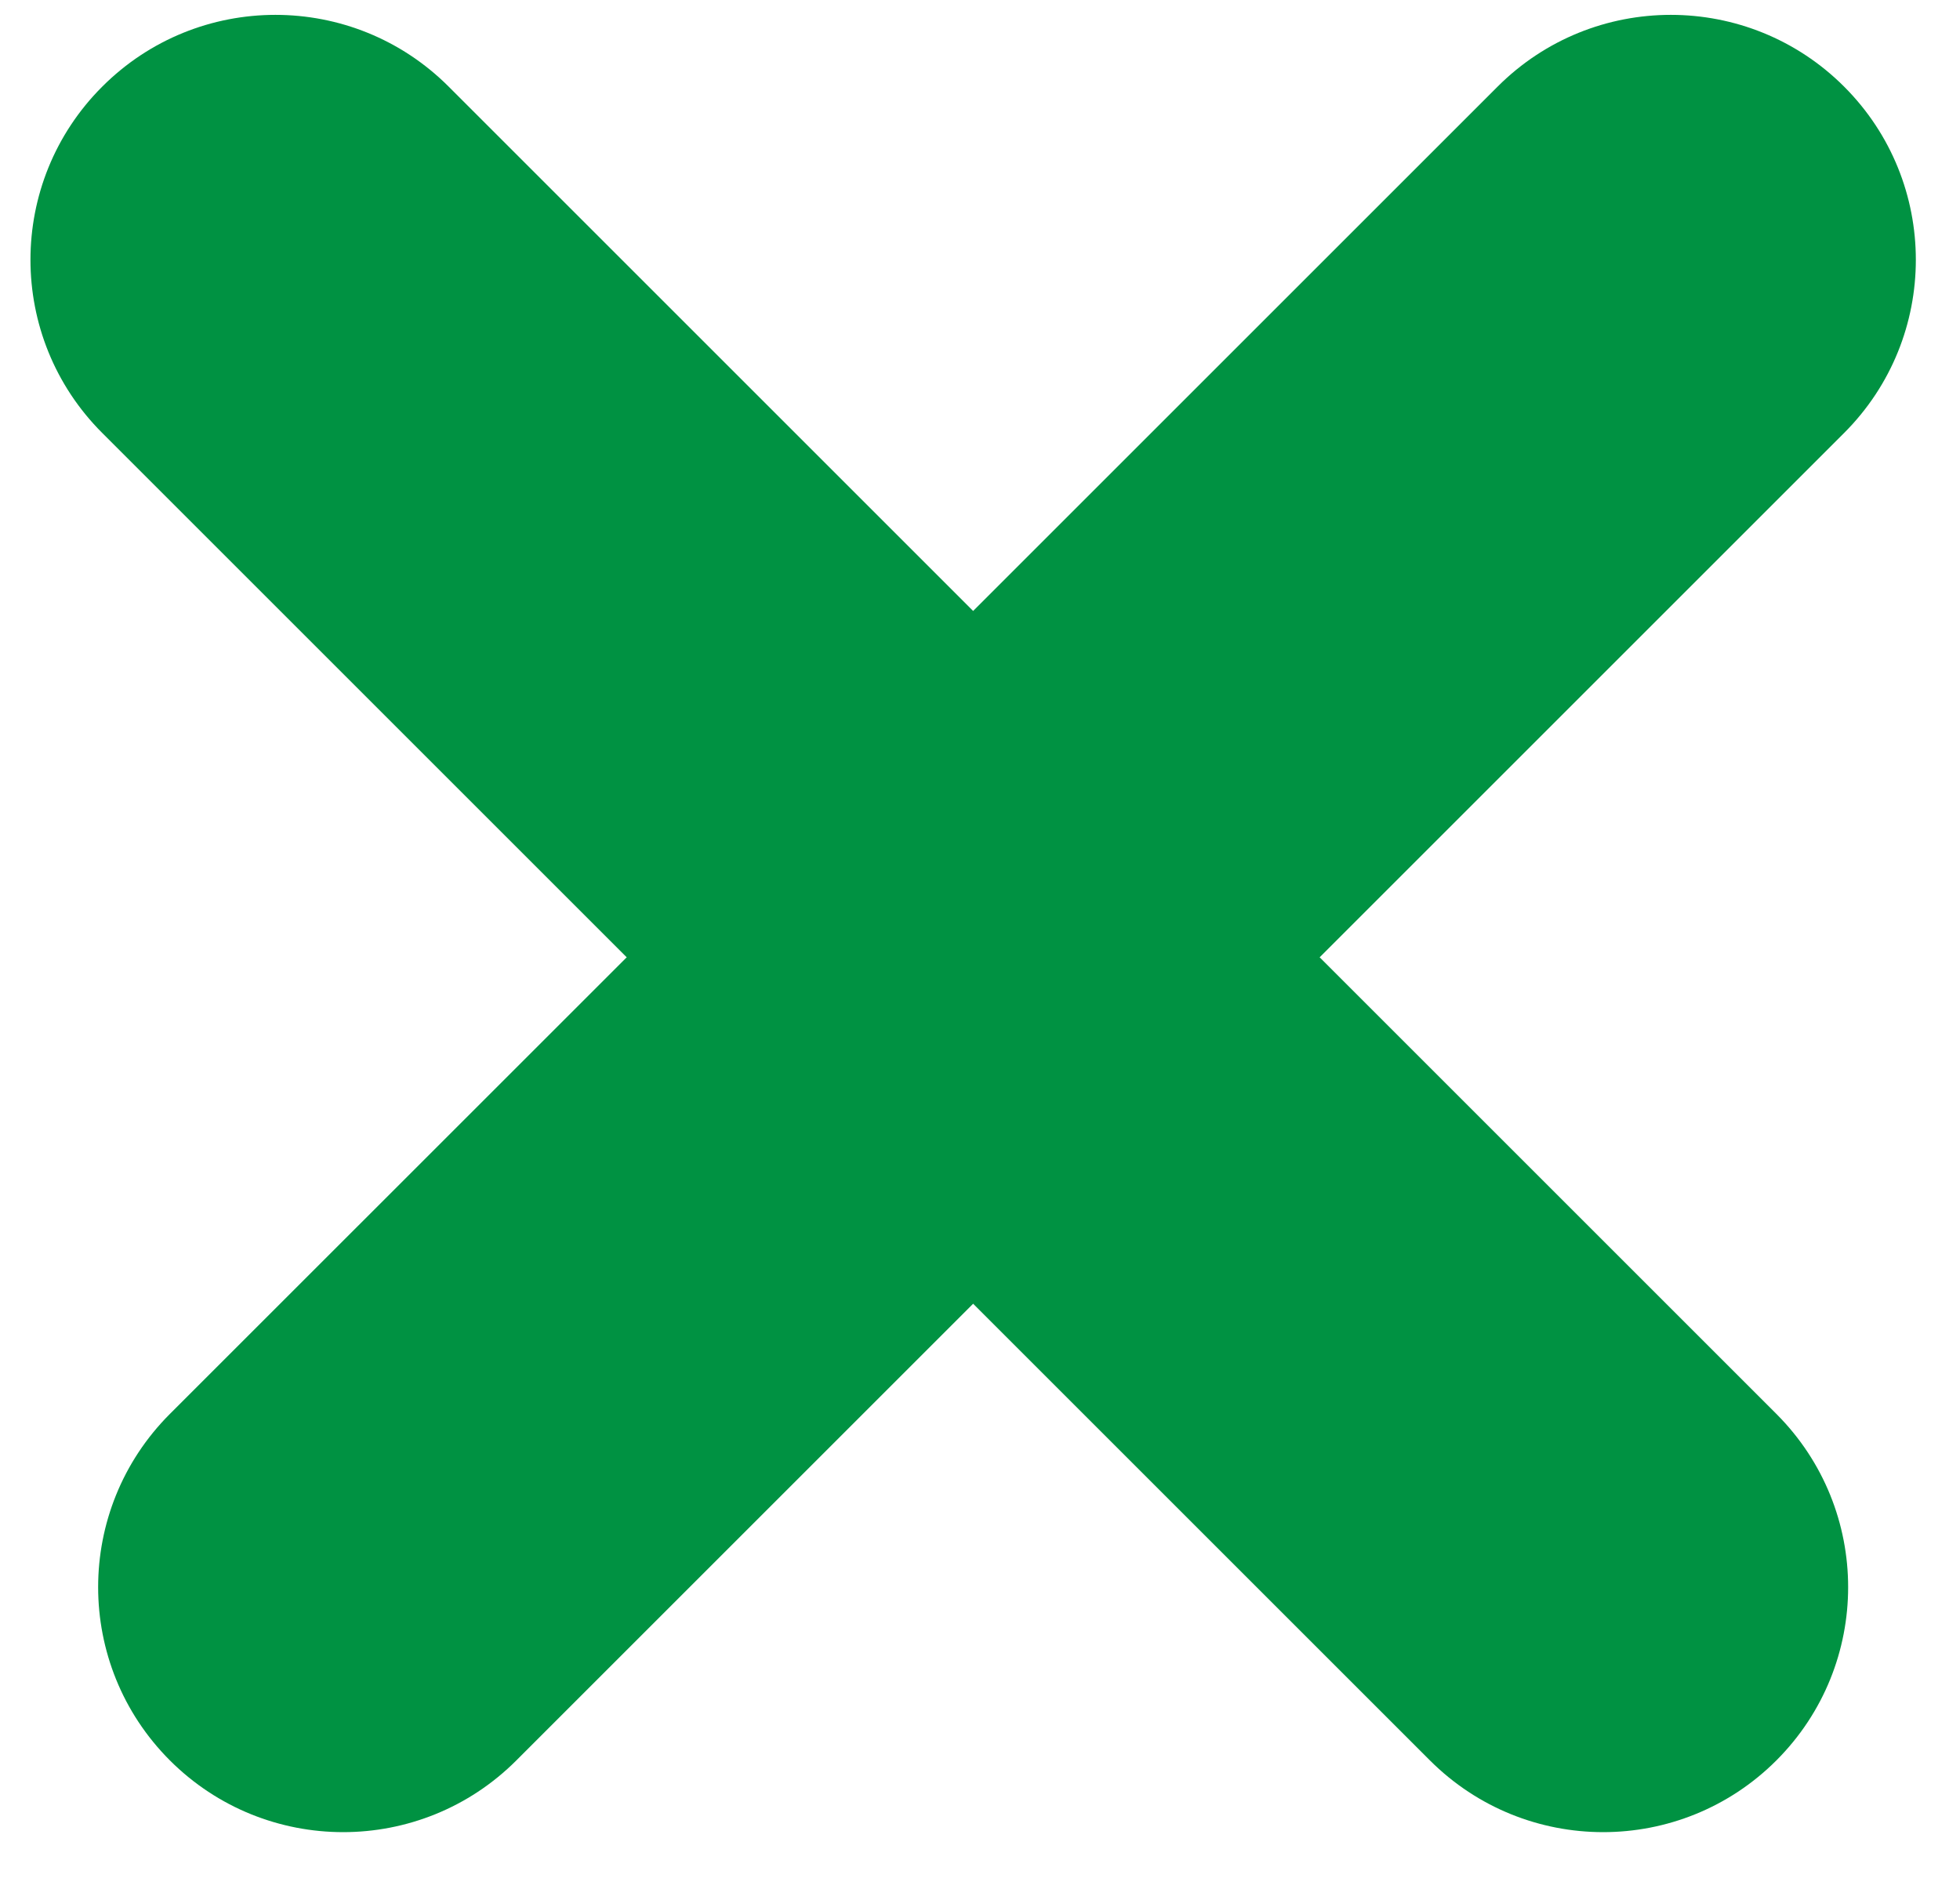 <svg width="24" height="23" viewBox="0 0 24 23" fill="none" xmlns="http://www.w3.org/2000/svg">
<path fill-rule="evenodd" clip-rule="evenodd" d="M22.581 5.303C23.752 4.132 23.752 2.232 22.581 1.061C21.409 -0.111 19.509 -0.111 18.338 1.061L11.916 7.483L5.494 1.061C4.323 -0.111 2.423 -0.111 1.252 1.061C0.08 2.232 0.08 4.132 1.252 5.303L7.674 11.725L2.08 17.318C0.909 18.49 0.909 20.389 2.08 21.561C3.252 22.733 5.152 22.733 6.323 21.561L11.916 15.968L17.509 21.561C18.681 22.733 20.58 22.733 21.752 21.561C22.923 20.389 22.923 18.49 21.752 17.318L16.159 11.725L22.581 5.303Z" fill="#009242"/>
</svg>
